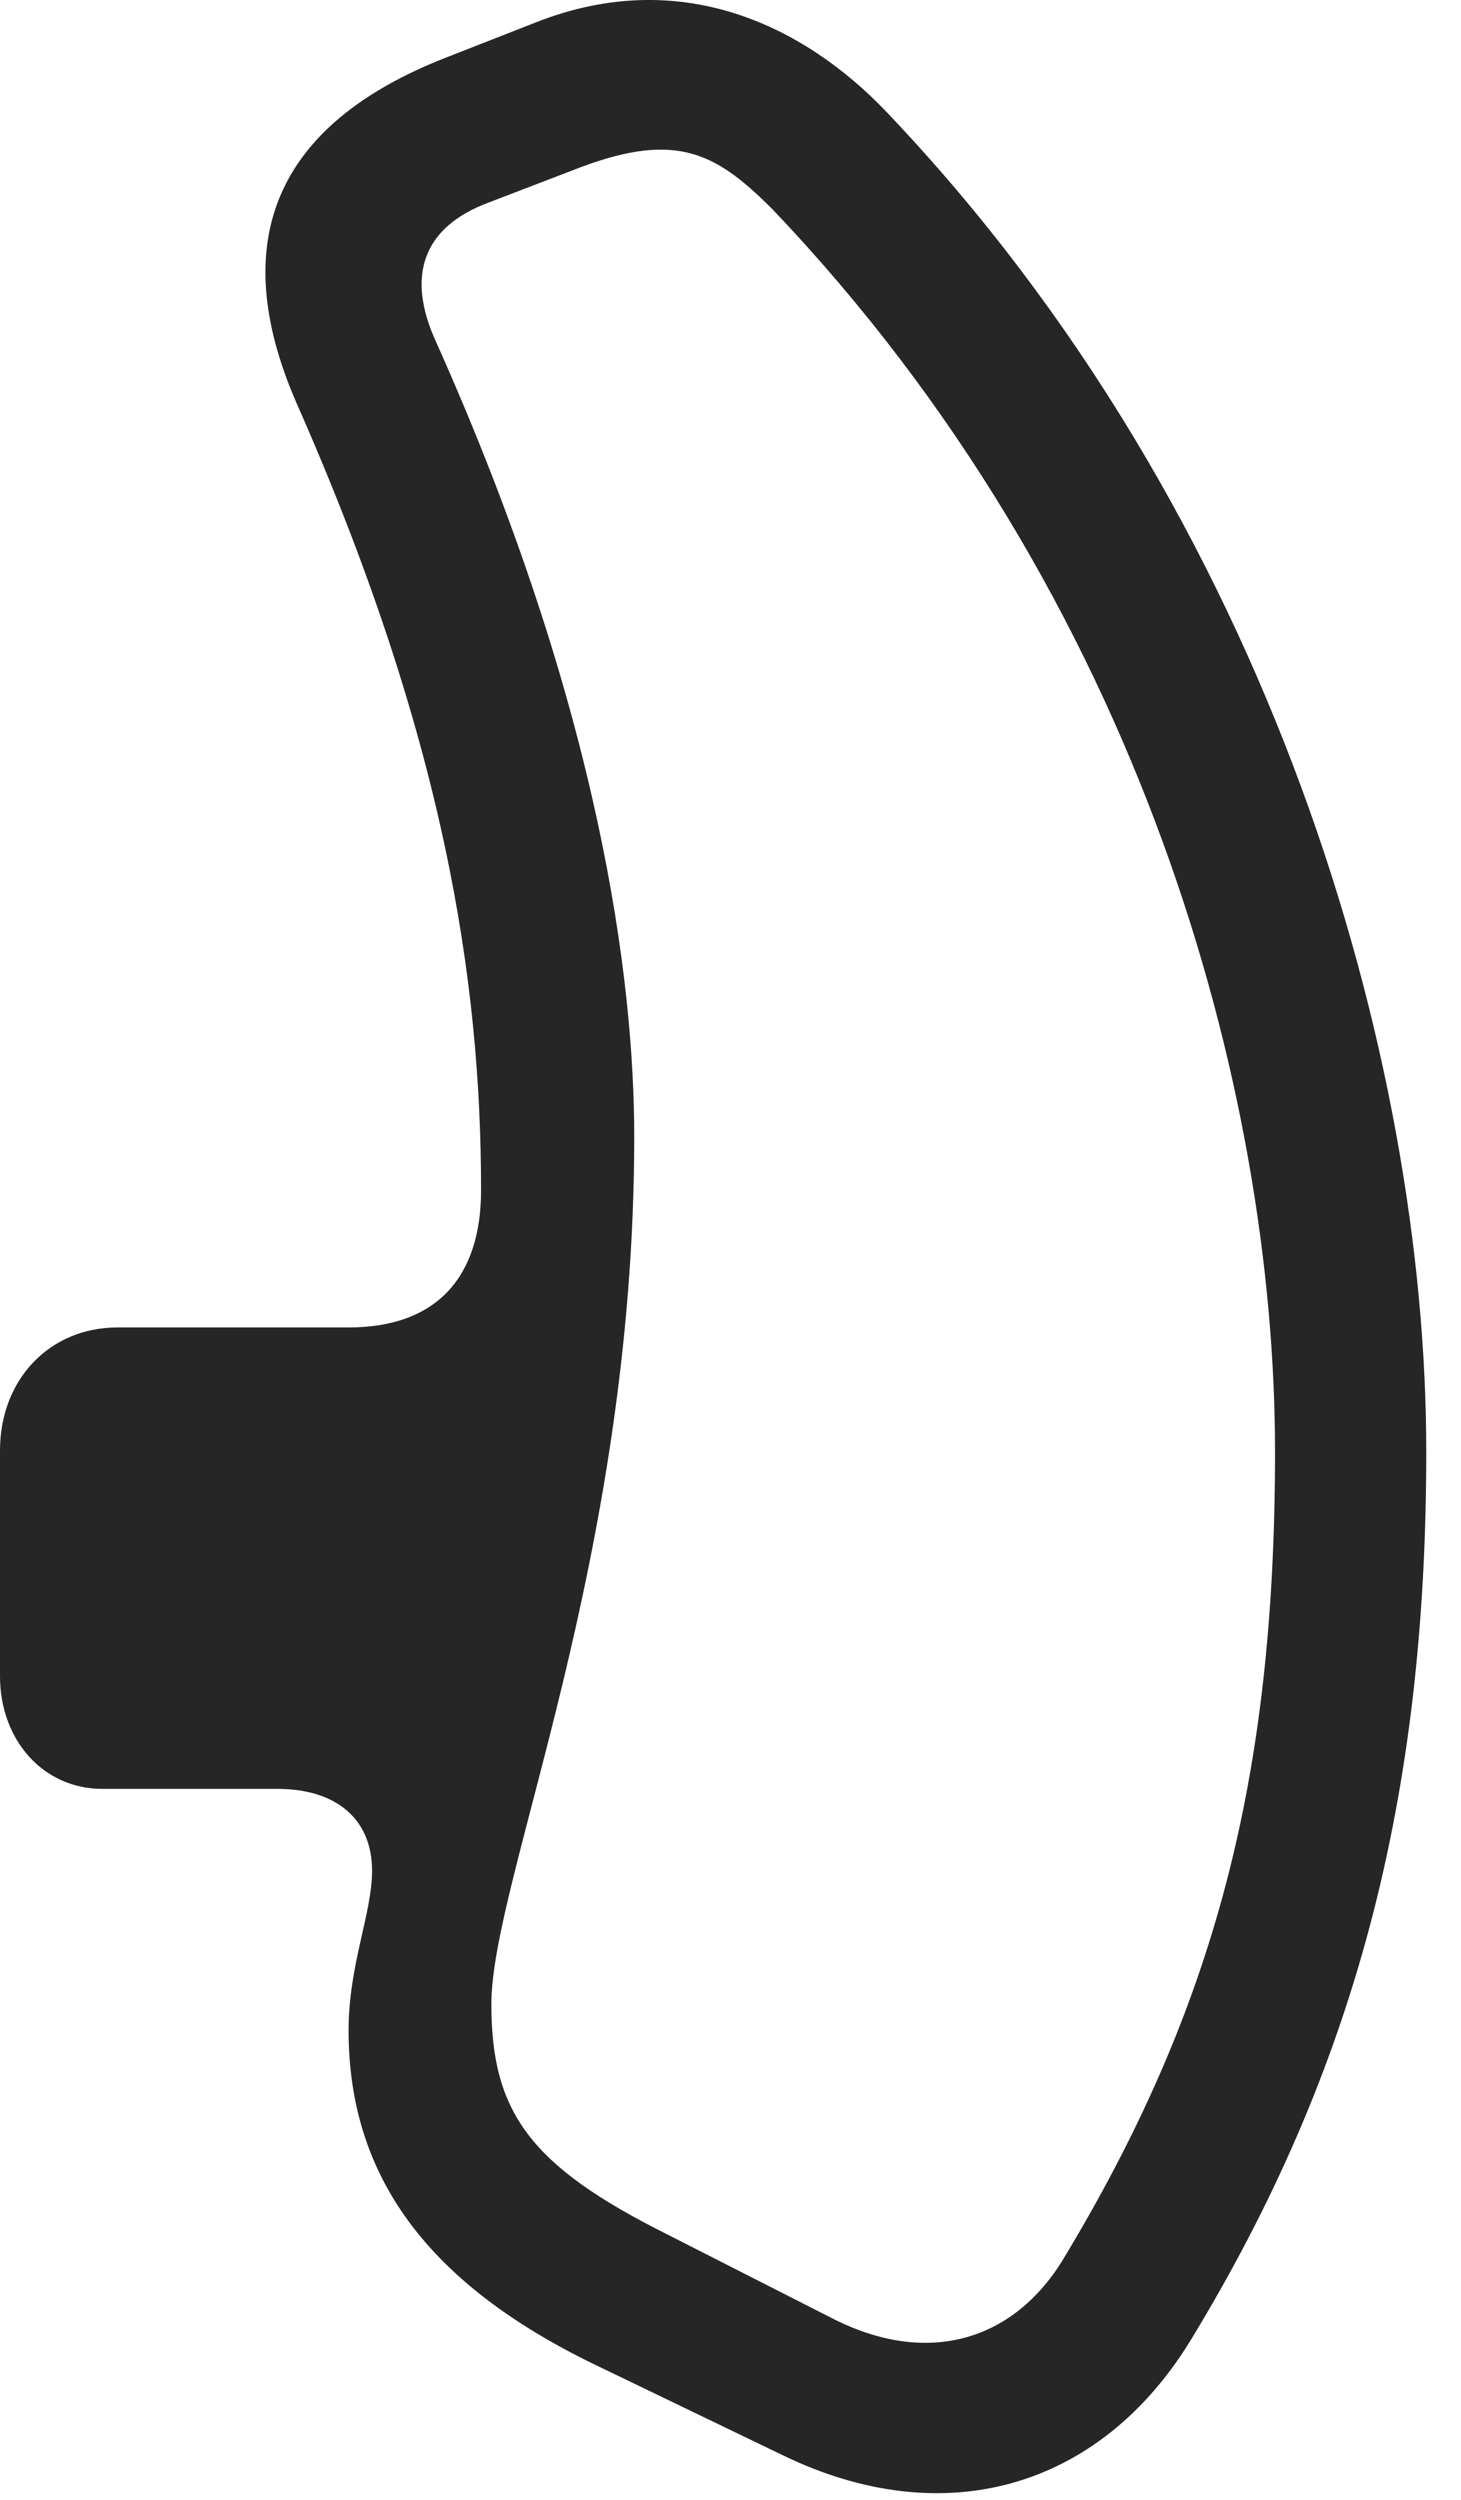 <?xml version="1.0" encoding="UTF-8"?>
<!--Generator: Apple Native CoreSVG 341-->
<!DOCTYPE svg
PUBLIC "-//W3C//DTD SVG 1.1//EN"
       "http://www.w3.org/Graphics/SVG/1.1/DTD/svg11.dtd">
<svg version="1.1" xmlns="http://www.w3.org/2000/svg" xmlns:xlink="http://www.w3.org/1999/xlink" viewBox="0 0 15.185 25.978">
 <g>
  <rect height="25.978" opacity="0" width="15.185" x="0" y="0"/>
  <path d="M14.824 15.084C14.824 11.011 13.223 5.367 9.209 1.158C8.35 0.259 7.07-0.356 5.576 0.23L4.629 0.601C2.861 1.294 2.354 2.505 3.076 4.175C4.619 7.662 5 10.191 5 12.369C5 13.257 4.551 13.794 3.623 13.794L1.221 13.794C0.518 13.794 0 14.332 0 15.074L0 17.418C0 18.082 0.449 18.589 1.064 18.589L2.881 18.589C3.506 18.589 3.867 18.912 3.867 19.439C3.867 19.888 3.623 20.416 3.623 21.099C3.623 22.623 4.453 23.736 6.191 24.576L8.135 25.513C9.805 26.324 11.426 25.865 12.373 24.322C14.092 21.5 14.824 18.677 14.824 15.084ZM13.252 15.084C13.252 18.482 12.627 20.875 11.035 23.502C10.508 24.341 9.629 24.576 8.682 24.107L6.934 23.218C5.508 22.505 5.107 21.949 5.107 20.826C5.107 19.537 6.592 16.216 6.592 11.812C6.592 10.21 6.25 7.388 4.531 3.55C4.219 2.867 4.395 2.359 5.078 2.105L6.045 1.734C7.041 1.363 7.451 1.597 8.027 2.173C11.875 6.207 13.252 11.353 13.252 15.084Z" fill="black" fill-opacity="0.85"/>
 </g>
</svg>
